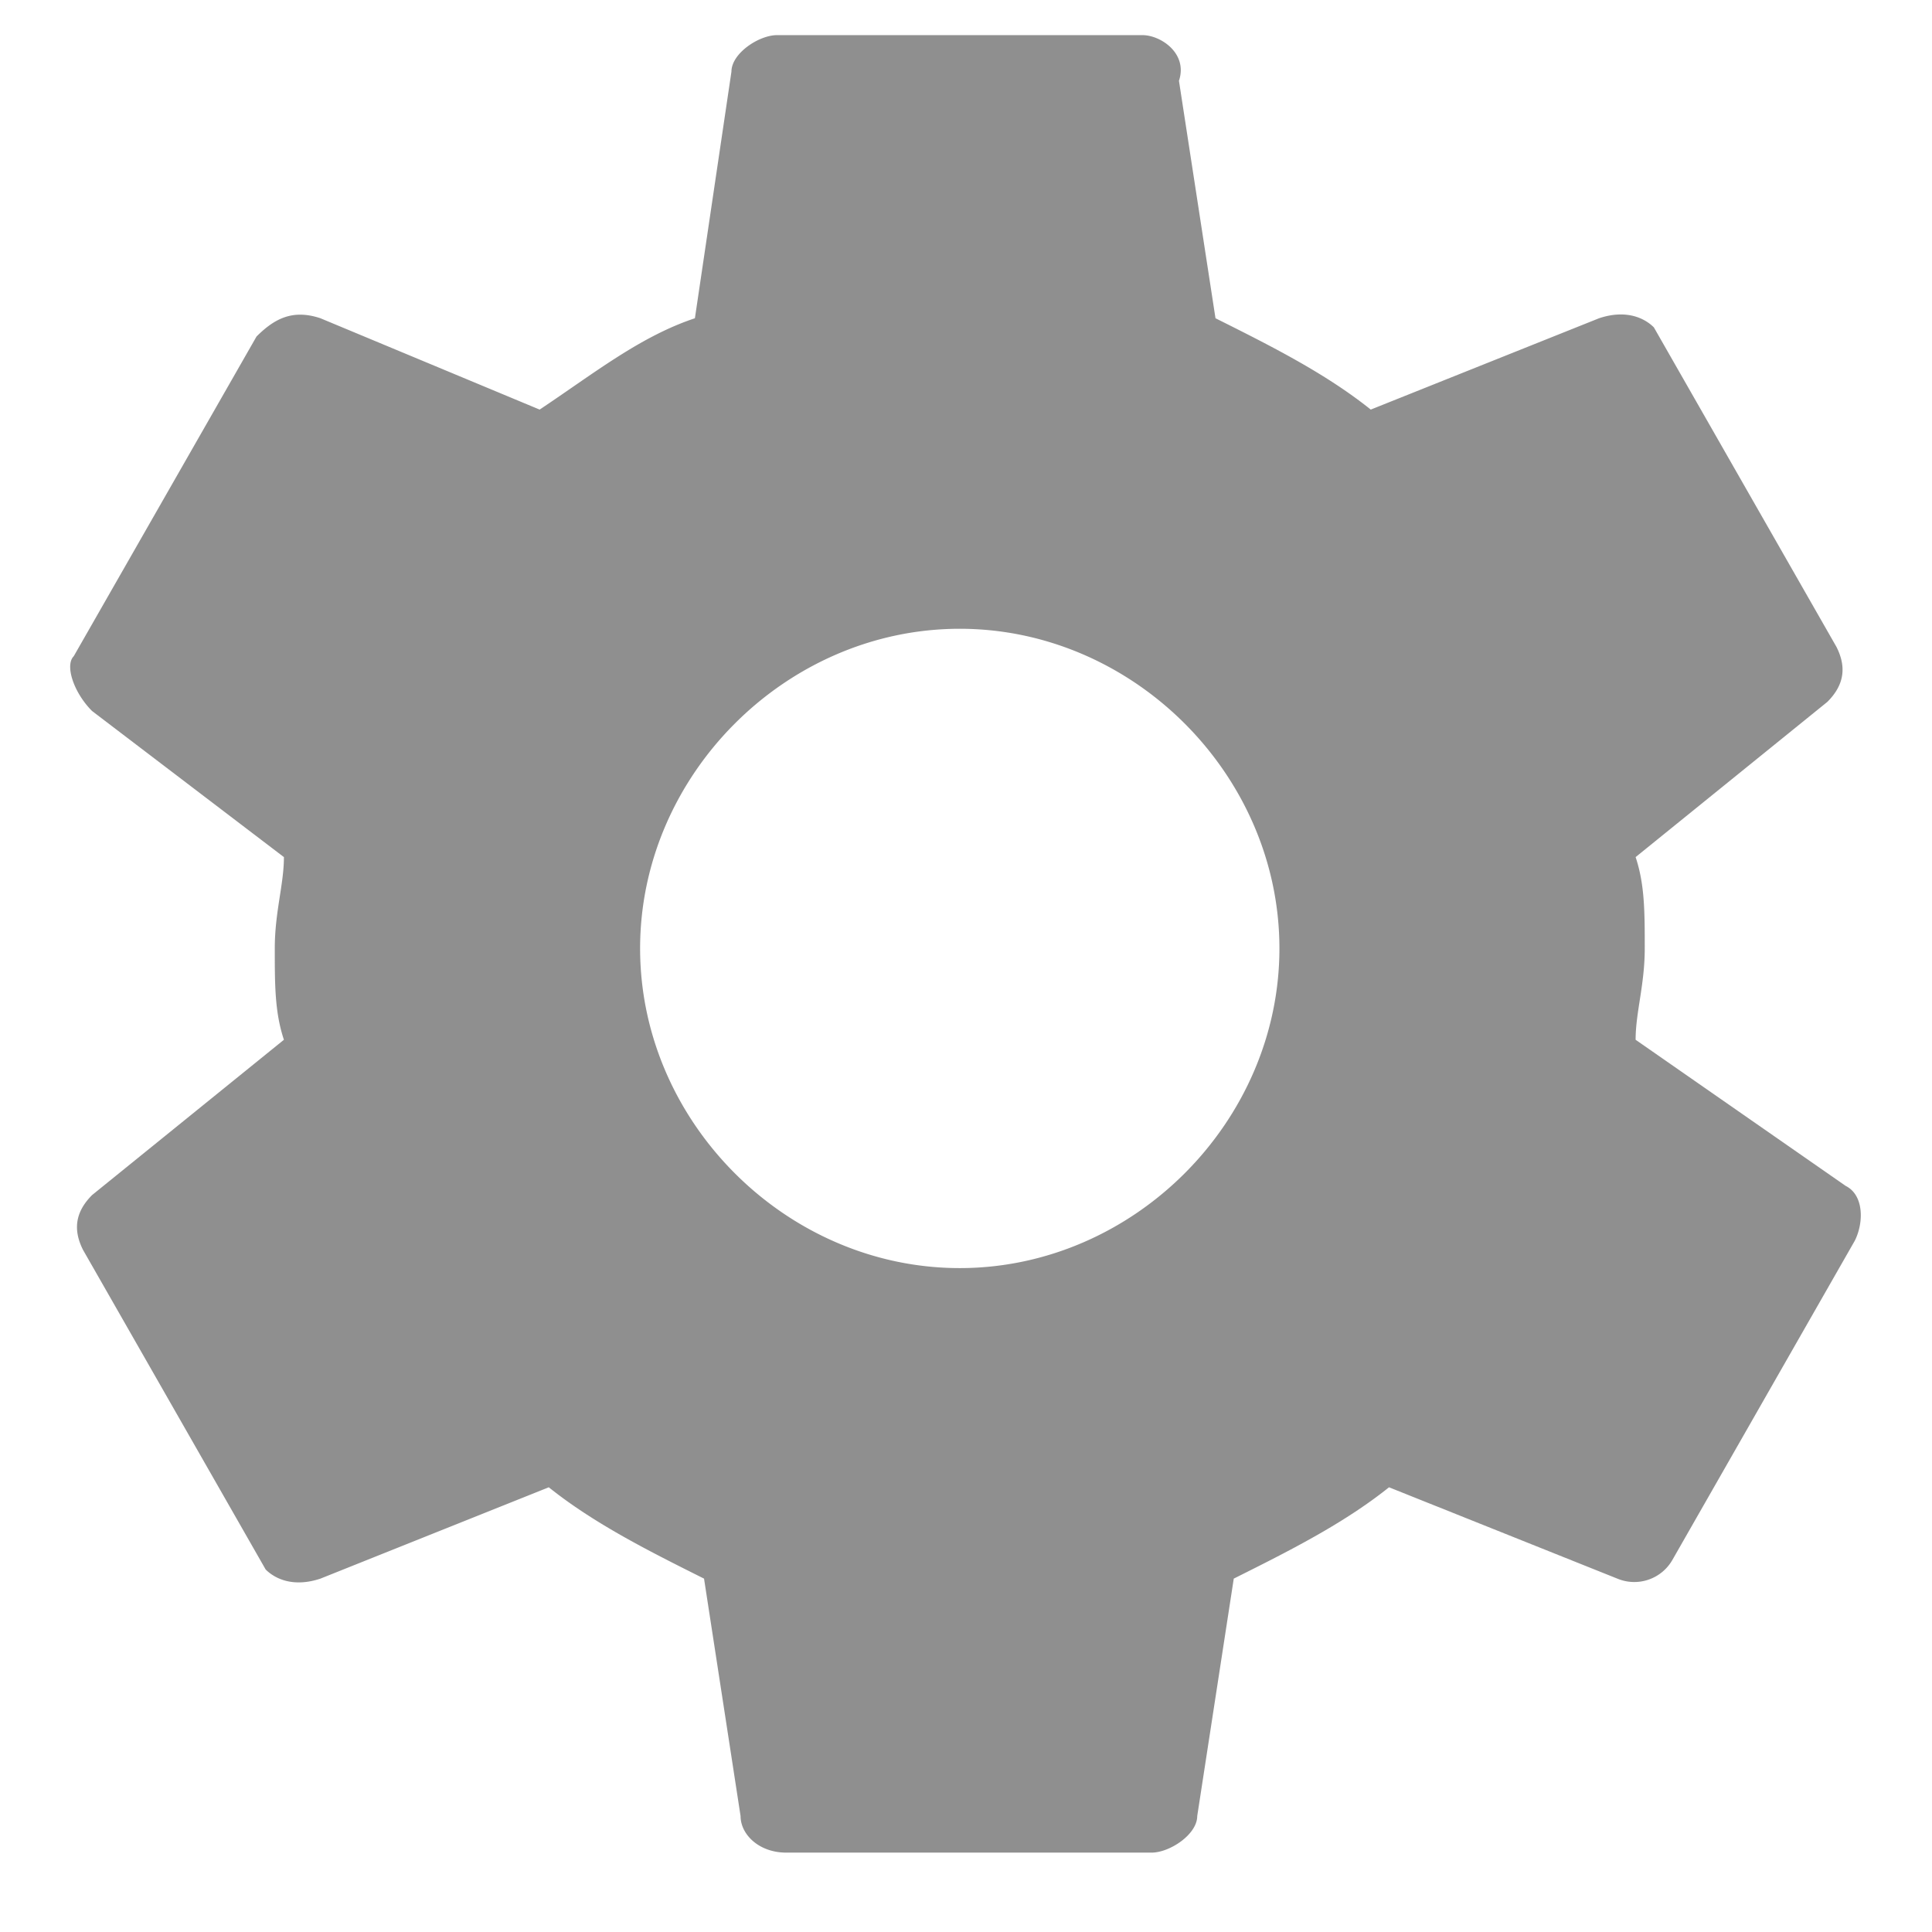 <svg xmlns="http://www.w3.org/2000/svg" width="22" height="22" viewBox="0 0 22 22">
    <path fill="#212121" fill-rule="evenodd" d="M18.625 11.84c0-.312.104-.624.104-1.04 0-.416 0-.728-.104-1.04l2.184-1.768c.208-.208.208-.416.104-.624l-2.08-3.64c-.104-.104-.312-.208-.624-.104l-2.6 1.04c-.52-.416-1.144-.728-1.768-1.04L13.425.92c.104-.312-.208-.52-.416-.52h-4.16c-.208 0-.52.208-.52.416l-.416 2.808c-.624.208-1.144.624-1.768 1.04l-2.496-1.04c-.312-.104-.52 0-.728.208L.84 7.472c-.104.104 0 .416.208.624L3.233 9.76c0 .312-.104.624-.104 1.04 0 .416 0 .728.104 1.04l-2.184 1.768c-.208.208-.208.416-.104.624l2.08 3.64c.104.104.312.208.624.104l2.6-1.04c.52.416 1.144.728 1.768 1.04l.416 2.704c0 .208.208.416.52.416h4.16c.208 0 .52-.208.52-.416l.416-2.704c.624-.312 1.248-.624 1.768-1.04l2.6 1.04a.5.5 0 0 0 .624-.208l2.08-3.64c.104-.208.104-.52-.104-.624l-2.392-1.664zm-7.696 2.6c-1.976 0-3.64-1.664-3.64-3.64 0-1.976 1.664-3.64 3.64-3.64 1.976 0 3.64 1.664 3.64 3.64 0 1.976-1.664 3.64-3.64 3.64z" opacity=".5"/>
</svg>
